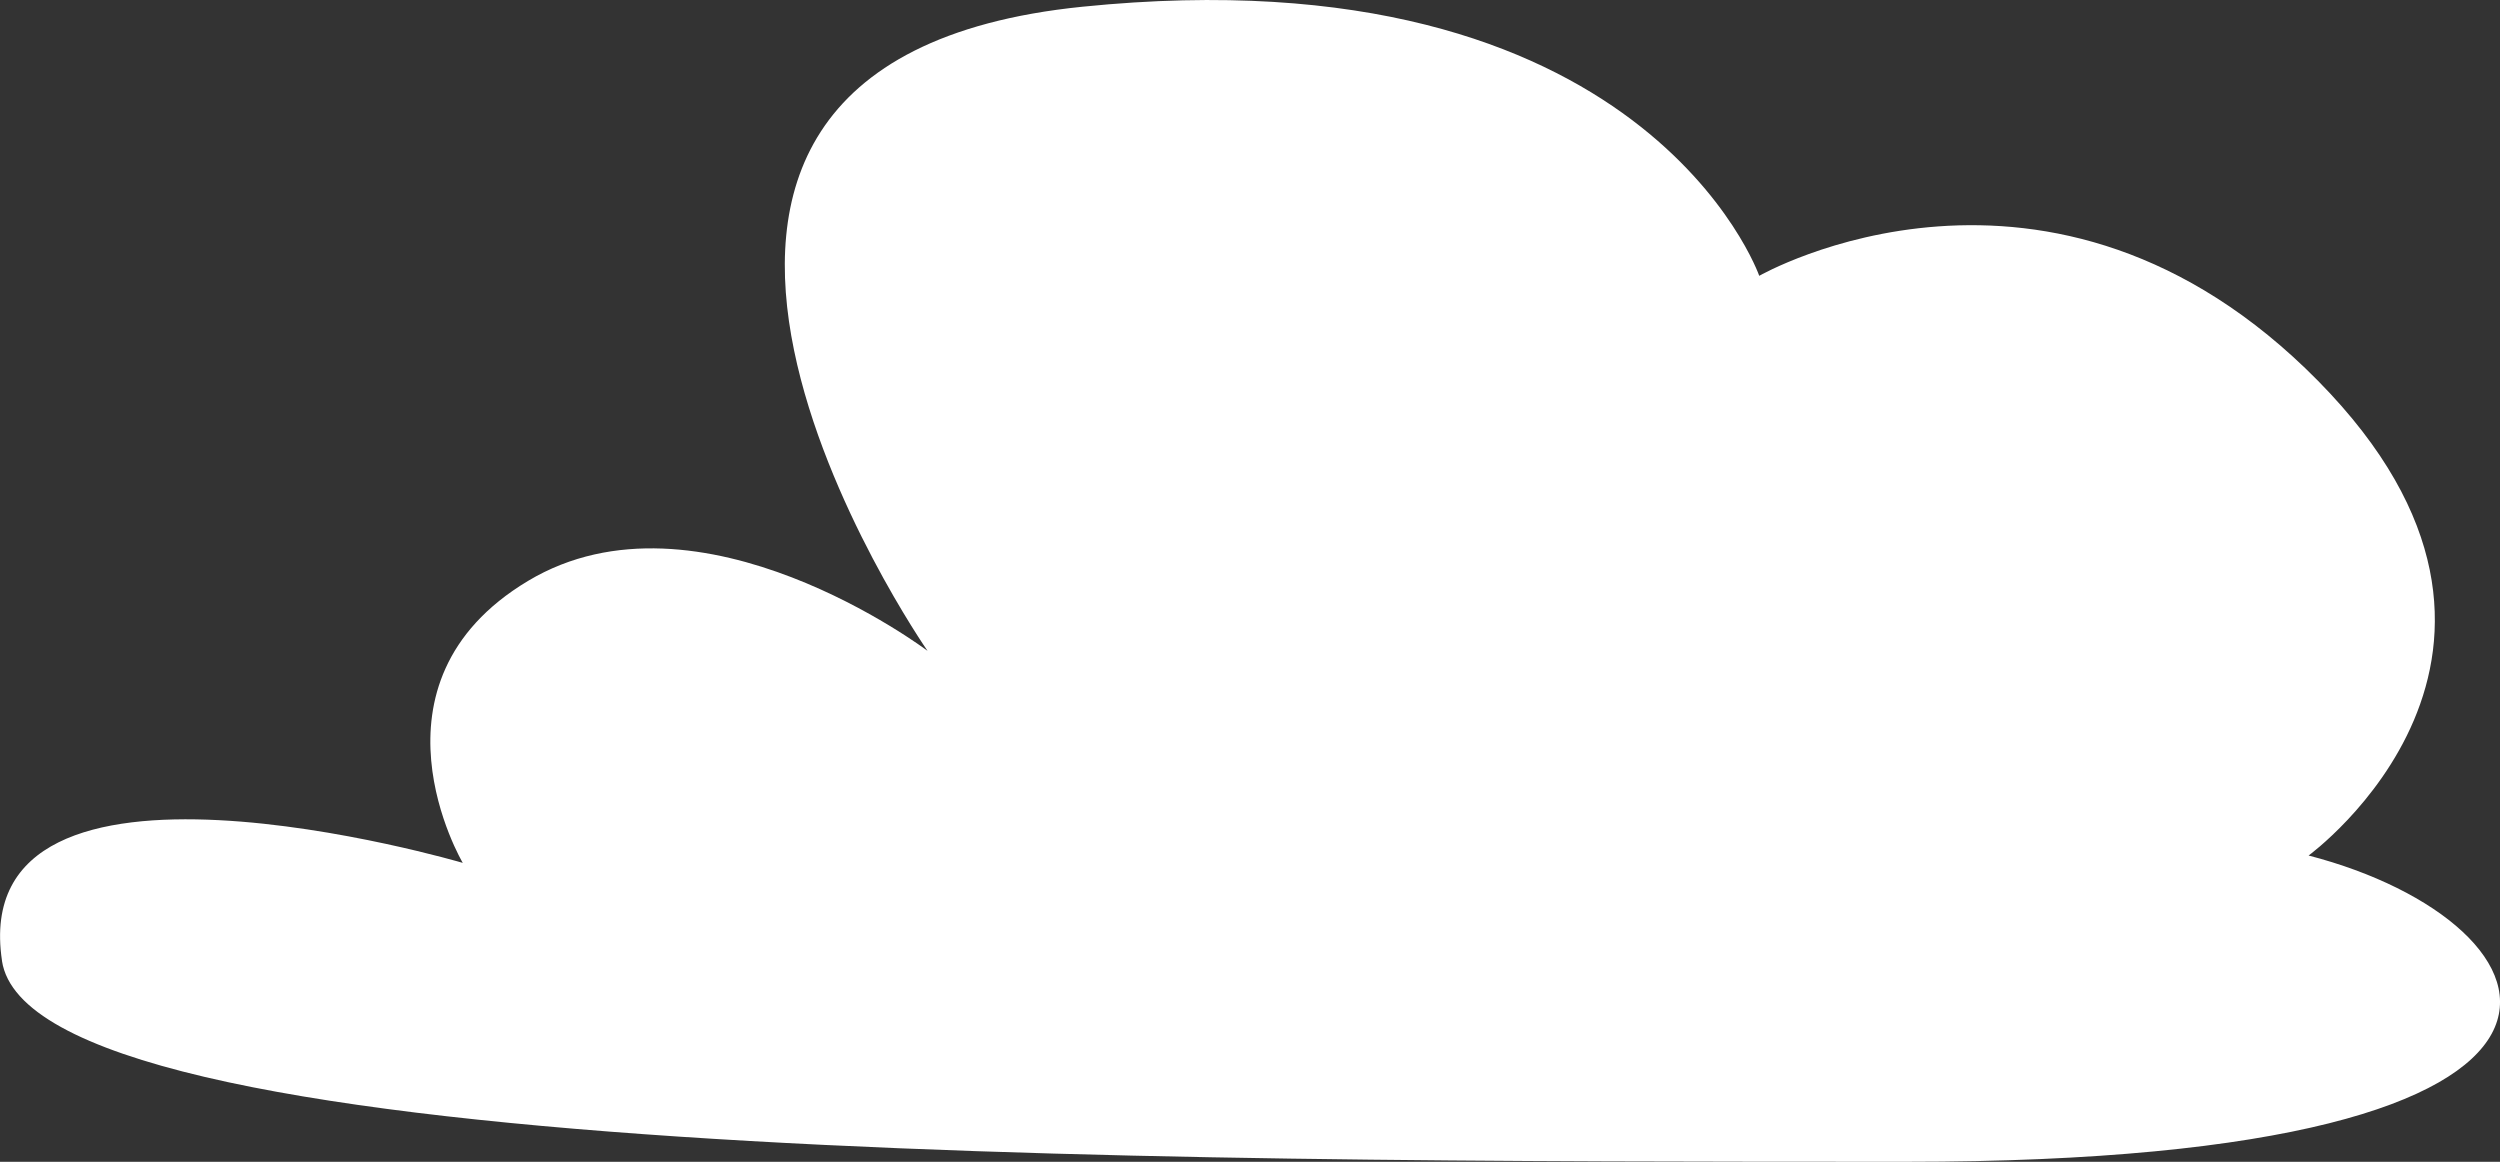<?xml version="1.0" encoding="UTF-8"?>
<svg id="Capa_1" xmlns="http://www.w3.org/2000/svg" width="472.05" height="219.37" version="1.1" viewBox="0 0 472.05 219.37">
  <rect x="0" y="0" width="472.05" height="219.37" fill="#333333" stroke="none"/>
  <!-- Generator: Adobe Illustrator 29.4.0, SVG Export Plug-In . SVG Version: 2.1.0 Build 152)  -->
  <defs>
    <style>
      .st0 {
        fill: #fff;
      }
    </style>
  </defs>
  <path class="st0" d="M.37,181.42c5.7,37.91,215.06,37.95,359.64,37.95s124.7-45.18,75.9-57.83c0,0,52.41-38.24,1.81-89.6-50.6-51.36-105.54-19.86-105.54-19.86,0,0-21.56-61.59-127.79-50.81s-29.25,121.63-29.25,121.63c0,0-43.11-32.58-75.44-13.21-32.33,19.37-12.32,53.24-12.32,53.24,0,0-93.94-27.68-87,18.49Z"/>
</svg>